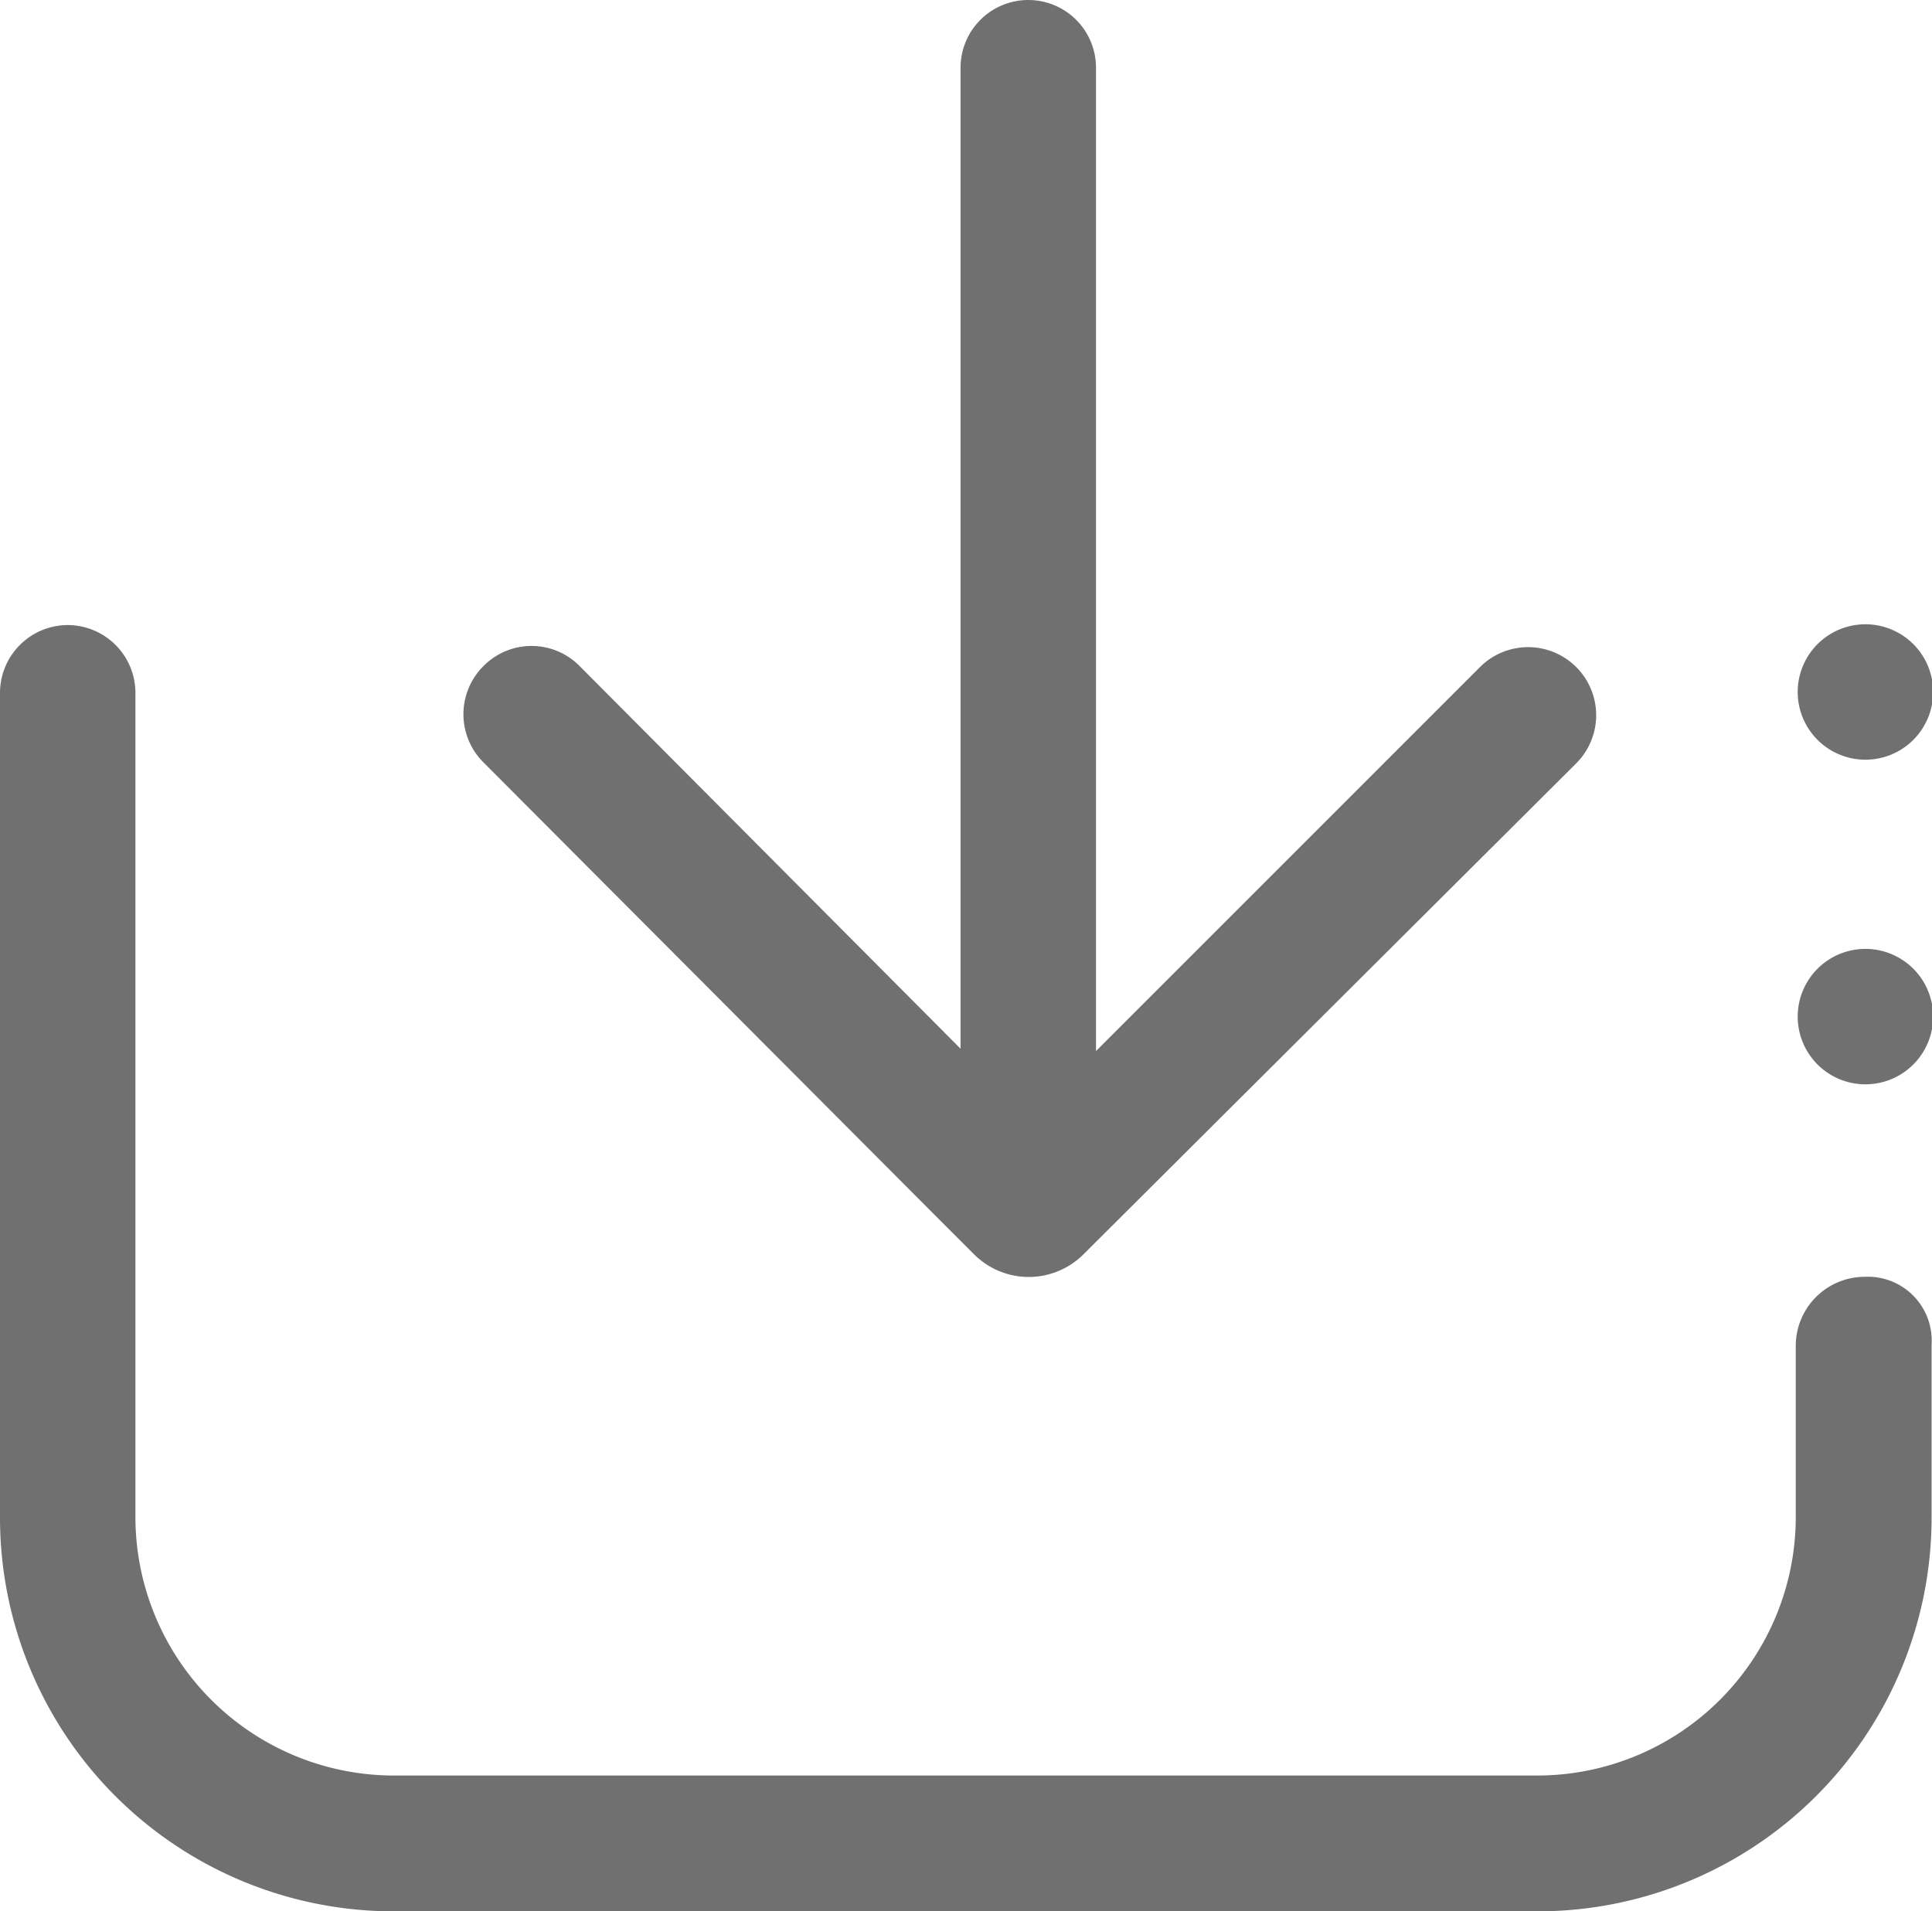 <?xml version="1.0" standalone="no"?><!DOCTYPE svg PUBLIC "-//W3C//DTD SVG 1.1//EN" "http://www.w3.org/Graphics/SVG/1.1/DTD/svg11.dtd"><svg t="1565581756034" class="icon" viewBox="0 0 1035 1024" version="1.1" xmlns="http://www.w3.org/2000/svg" p-id="5921" xmlns:xlink="http://www.w3.org/1999/xlink" width="202.148" height="200"><defs><style type="text/css"></style></defs><path d="M823.864 1024H210.915A210.915 210.915 0 0 1 0 813.085V371.252a36.379 36.379 0 0 1 36.379-36.379A36.379 36.379 0 0 1 72.551 371.252v441.833a138.572 138.572 0 0 0 138.364 138.157h612.949a138.572 138.572 0 0 0 138.157-138.157v-91.414A37.001 37.001 0 0 1 999.022 684.049a34.202 34.202 0 0 1 35.757 36.379v92.243A211.019 211.019 0 0 1 823.864 1024z" p-id="5922" fill="#707070"></path><path d="M999.333 370.734m-36.275 0a36.275 36.275 0 1 0 72.551 0 36.275 36.275 0 1 0-72.551 0Z" p-id="5923" fill="#707070"></path><path d="M999.333 544.648m-36.275 0a36.275 36.275 0 1 0 72.551 0 36.275 36.275 0 1 0-72.551 0Z" p-id="5924" fill="#707070"></path><path d="M587.142 36.275v526.821l205.836-205.836a36.275 36.275 0 0 1 51.304 51.822L580.405 672.026a41.457 41.457 0 0 1-58.559 0l-22.076-22.076L259.109 408.564a36.379 36.379 0 0 1 0-51.822 36.172 36.172 0 0 1 51.304 0l204.178 205.111V36.275a36.275 36.275 0 0 1 36.275-36.275 36.275 36.275 0 0 1 36.275 36.275z" p-id="5925" fill="#707070"></path></svg>